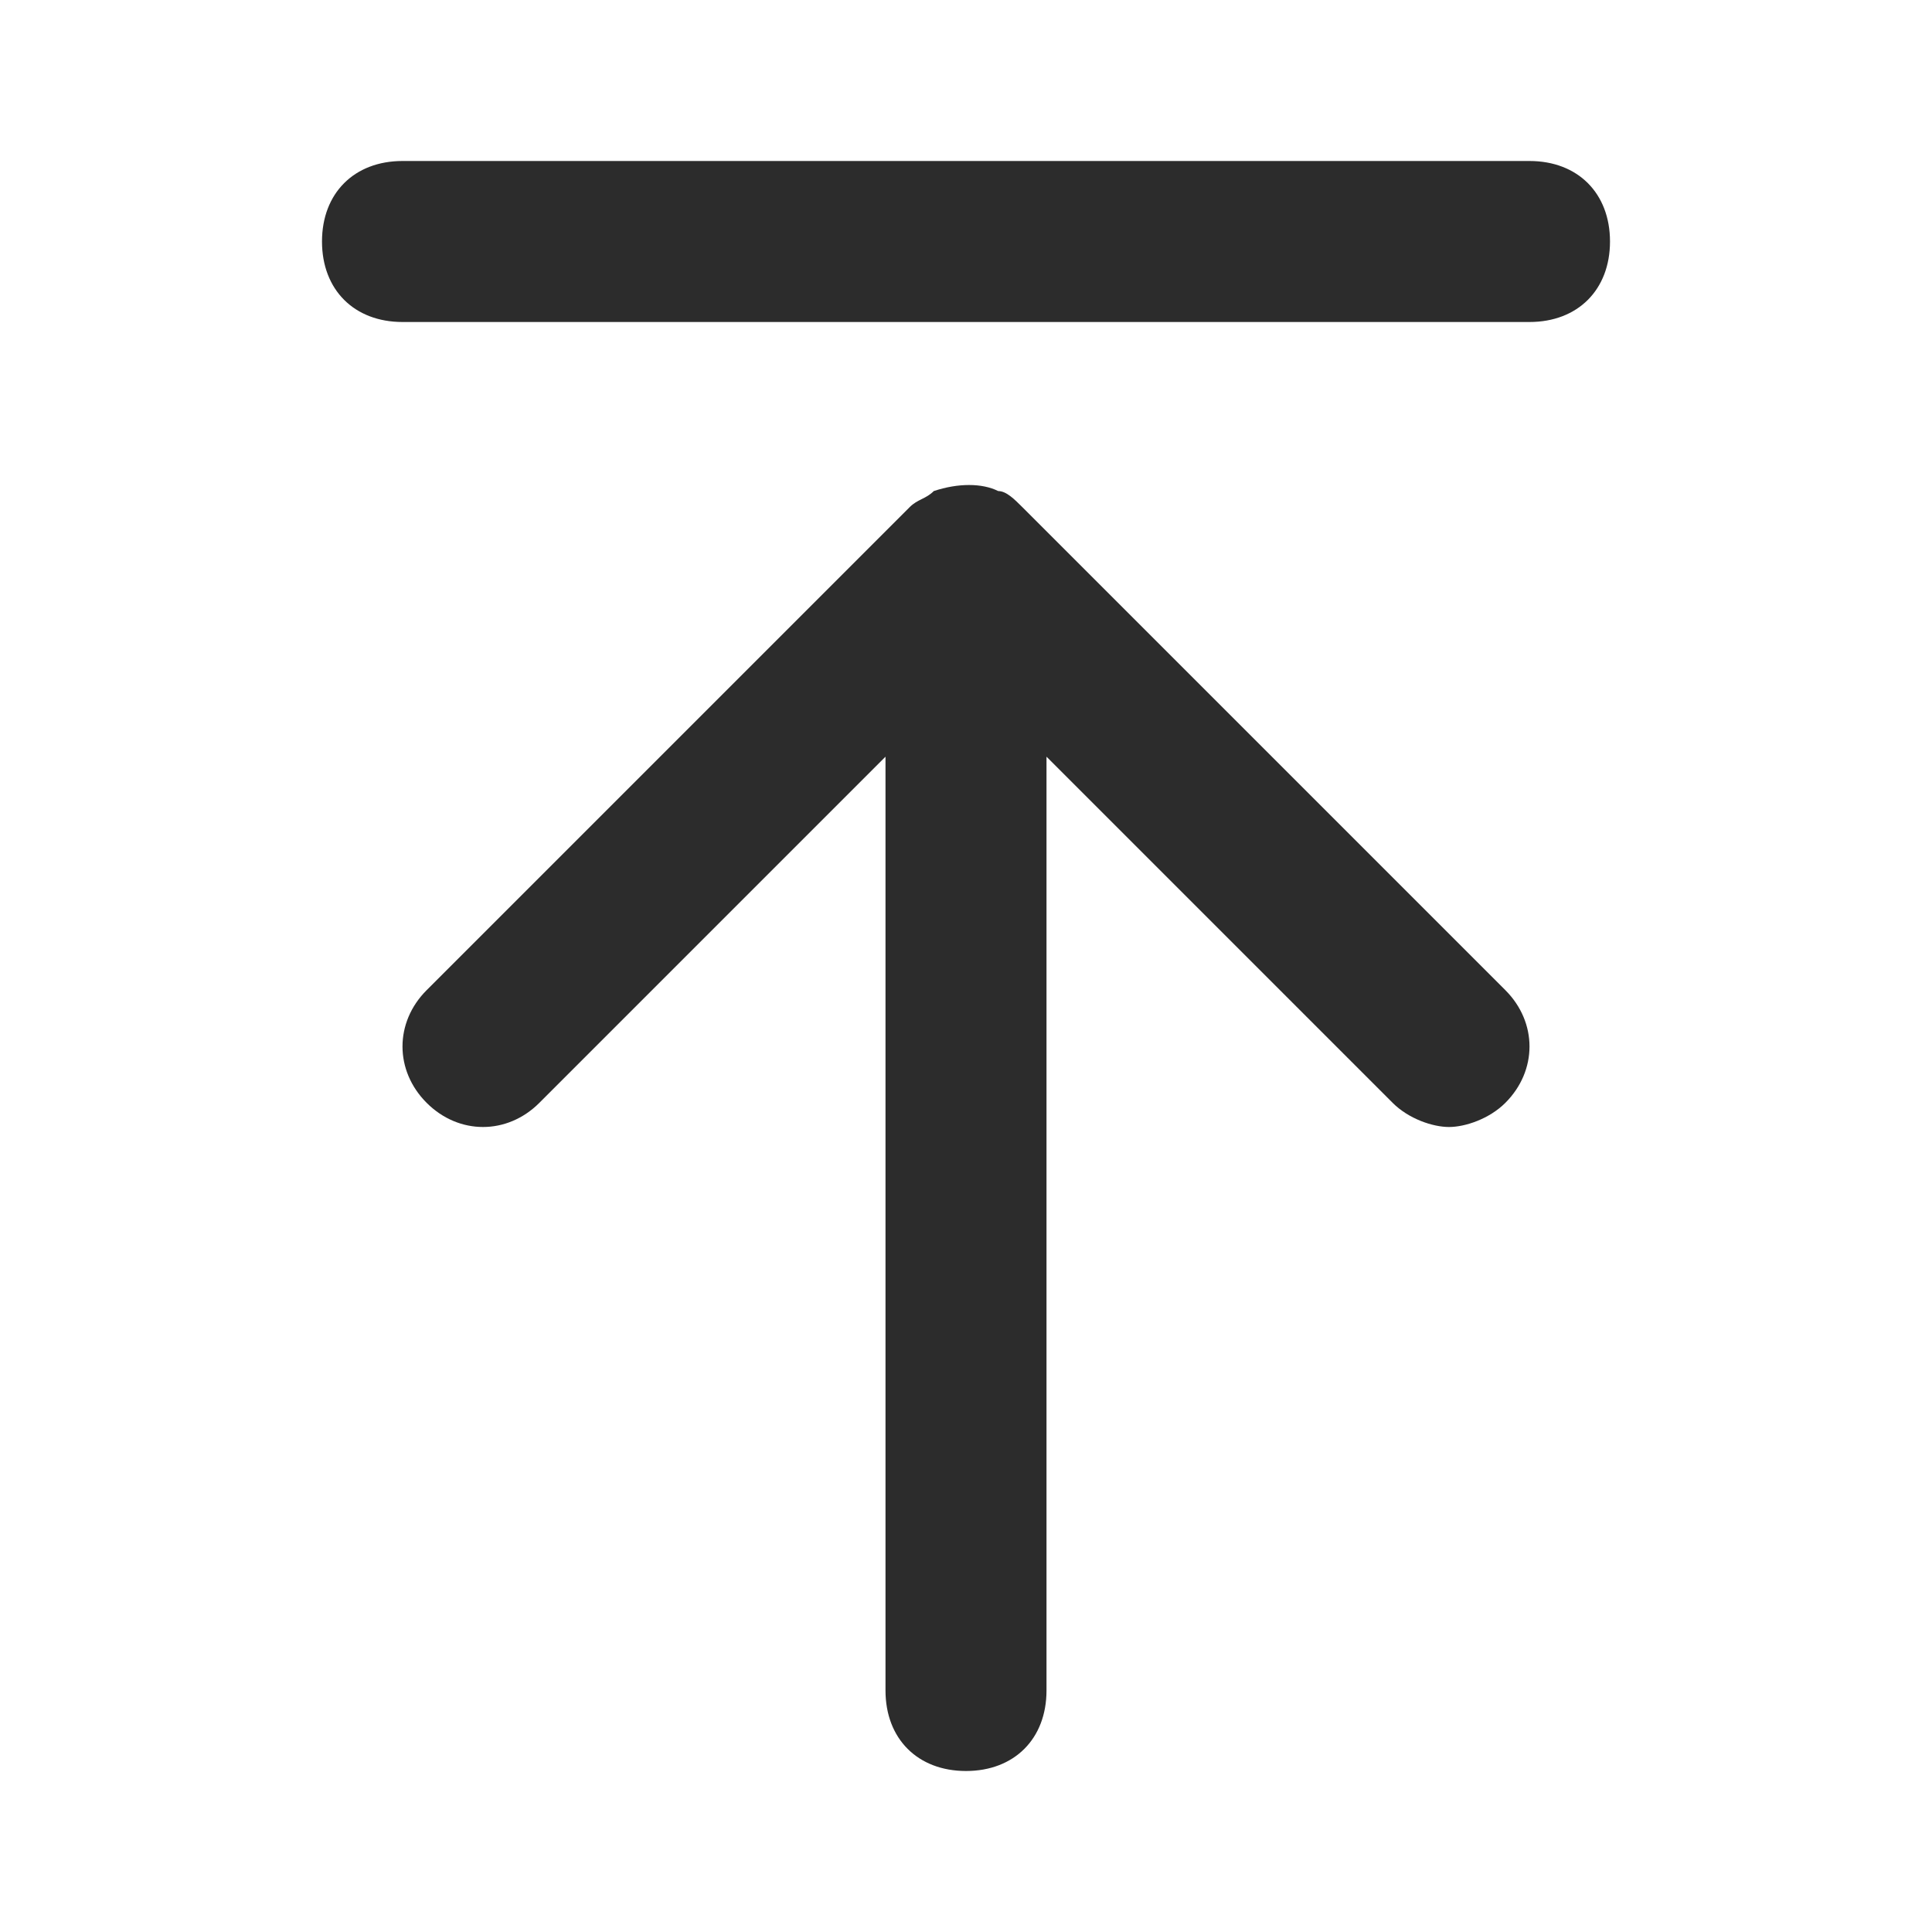 <?xml version="1.0" standalone="no"?><!DOCTYPE svg PUBLIC "-//W3C//DTD SVG 1.1//EN" "http://www.w3.org/Graphics/SVG/1.1/DTD/svg11.dtd"><svg t="1680529404177" class="icon" viewBox="0 0 1024 1024" version="1.1" xmlns="http://www.w3.org/2000/svg" p-id="1685" xmlns:xlink="http://www.w3.org/1999/xlink" width="200" height="200"><path d="M541.867 268.8c-4.267-4.267-8.533-8.533-12.8-8.533-8.533-4.267-21.333-4.267-34.133 0-4.267 4.267-8.533 4.267-12.8 8.533l-256 256c-17.067 17.067-17.067 42.667 0 59.733s42.667 17.067 59.733 0L469.333 401.067V896c0 25.6 17.067 42.667 42.667 42.667s42.667-17.067 42.667-42.667V401.067l183.467 183.467c8.533 8.533 21.333 12.8 29.867 12.8s21.333-4.267 29.867-12.8c17.067-17.067 17.067-42.667 0-59.733l-256-256zM810.667 85.333H213.333c-25.6 0-42.667 17.067-42.667 42.667s17.067 42.667 42.667 42.667h597.333c25.6 0 42.667-17.067 42.667-42.667s-17.067-42.667-42.667-42.667z" p-id="1686" fill="#2c2c2c"></path></svg>